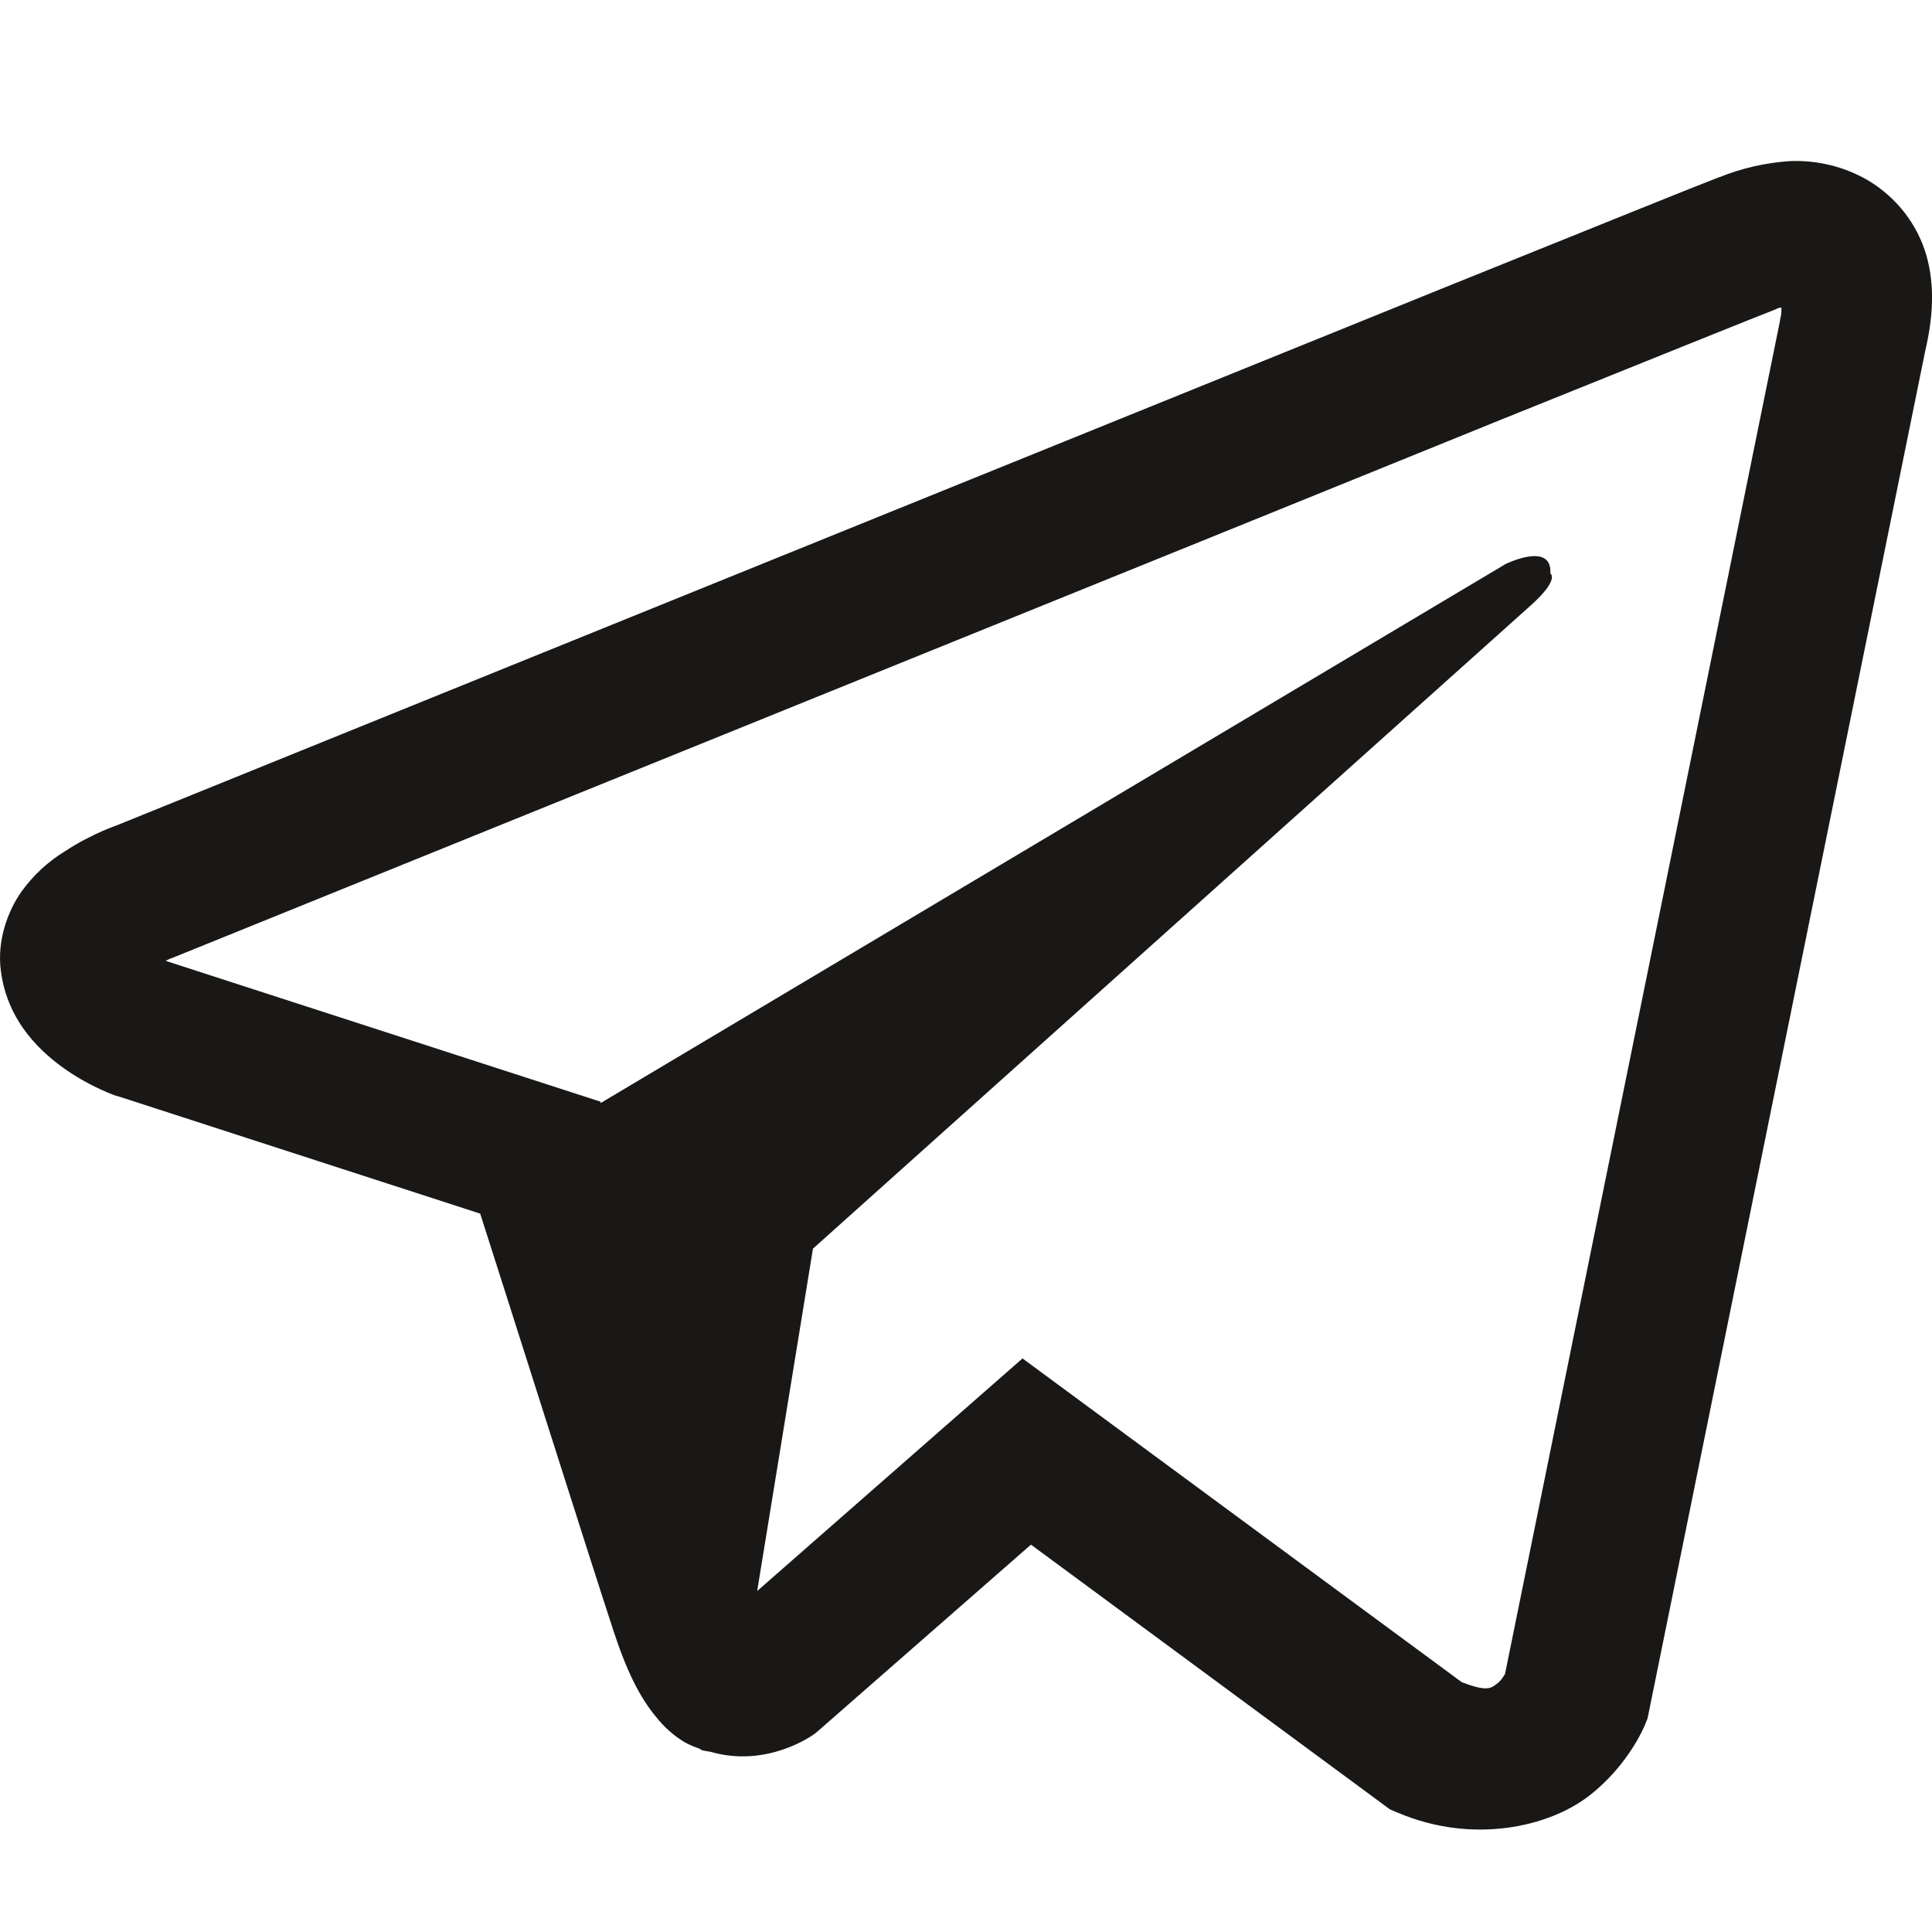 <svg width="24" height="24" viewBox="0 0 24 24" fill="none" xmlns="http://www.w3.org/2000/svg">
<g clip-path="url(#clip0_106_548)">
<path d="M22.223 2.002C21.927 2.023 21.636 2.09 21.362 2.2H21.358C21.095 2.3 19.844 2.806 17.942 3.573L11.126 6.333C6.236 8.313 1.428 10.262 1.428 10.262L1.485 10.241C1.485 10.241 1.154 10.346 0.808 10.574C0.594 10.705 0.41 10.876 0.266 11.077C0.097 11.317 -0.04 11.684 0.011 12.063C0.094 12.704 0.526 13.088 0.836 13.3C1.15 13.515 1.449 13.615 1.449 13.615H1.457L5.965 15.076C6.167 15.7 7.339 19.403 7.62 20.256C7.787 20.766 7.948 21.085 8.15 21.328C8.248 21.452 8.363 21.556 8.5 21.64C8.572 21.68 8.648 21.711 8.728 21.734L8.681 21.723C8.695 21.727 8.706 21.737 8.716 21.741C8.753 21.75 8.778 21.754 8.825 21.761C9.539 21.969 10.112 21.543 10.112 21.543L10.145 21.518L12.807 19.188L17.268 22.478L17.369 22.52C18.299 22.913 19.241 22.694 19.739 22.309C20.24 21.921 20.435 21.425 20.435 21.425L20.467 21.345L23.915 4.363C24.013 3.944 24.038 3.552 23.93 3.171C23.818 2.786 23.561 2.454 23.208 2.242C22.912 2.069 22.569 1.985 22.223 2.002ZM22.13 3.822C22.126 3.878 22.137 3.872 22.111 3.979V3.989L18.696 20.794C18.681 20.817 18.657 20.87 18.588 20.922C18.516 20.977 18.459 21.012 18.159 20.897L12.702 16.875L9.406 19.764L10.099 15.511L19.014 7.522C19.381 7.194 19.259 7.124 19.259 7.124C19.284 6.721 18.704 7.006 18.704 7.006L7.462 13.702L7.458 13.685L2.07 11.94V11.937L2.056 11.934C2.065 11.931 2.075 11.927 2.084 11.923L2.113 11.909L2.142 11.899C2.142 11.899 6.953 9.95 11.844 7.97C14.292 6.979 16.759 5.98 18.657 5.209C20.554 4.443 21.956 3.881 22.036 3.851C22.111 3.823 22.076 3.823 22.13 3.823V3.822Z" fill="#1A1817"/>
</g>
<defs>
<clipPath id="clip0_106_548">
<rect width="24" height="24" fill="white"/>
</clipPath>
</defs>
</svg>
